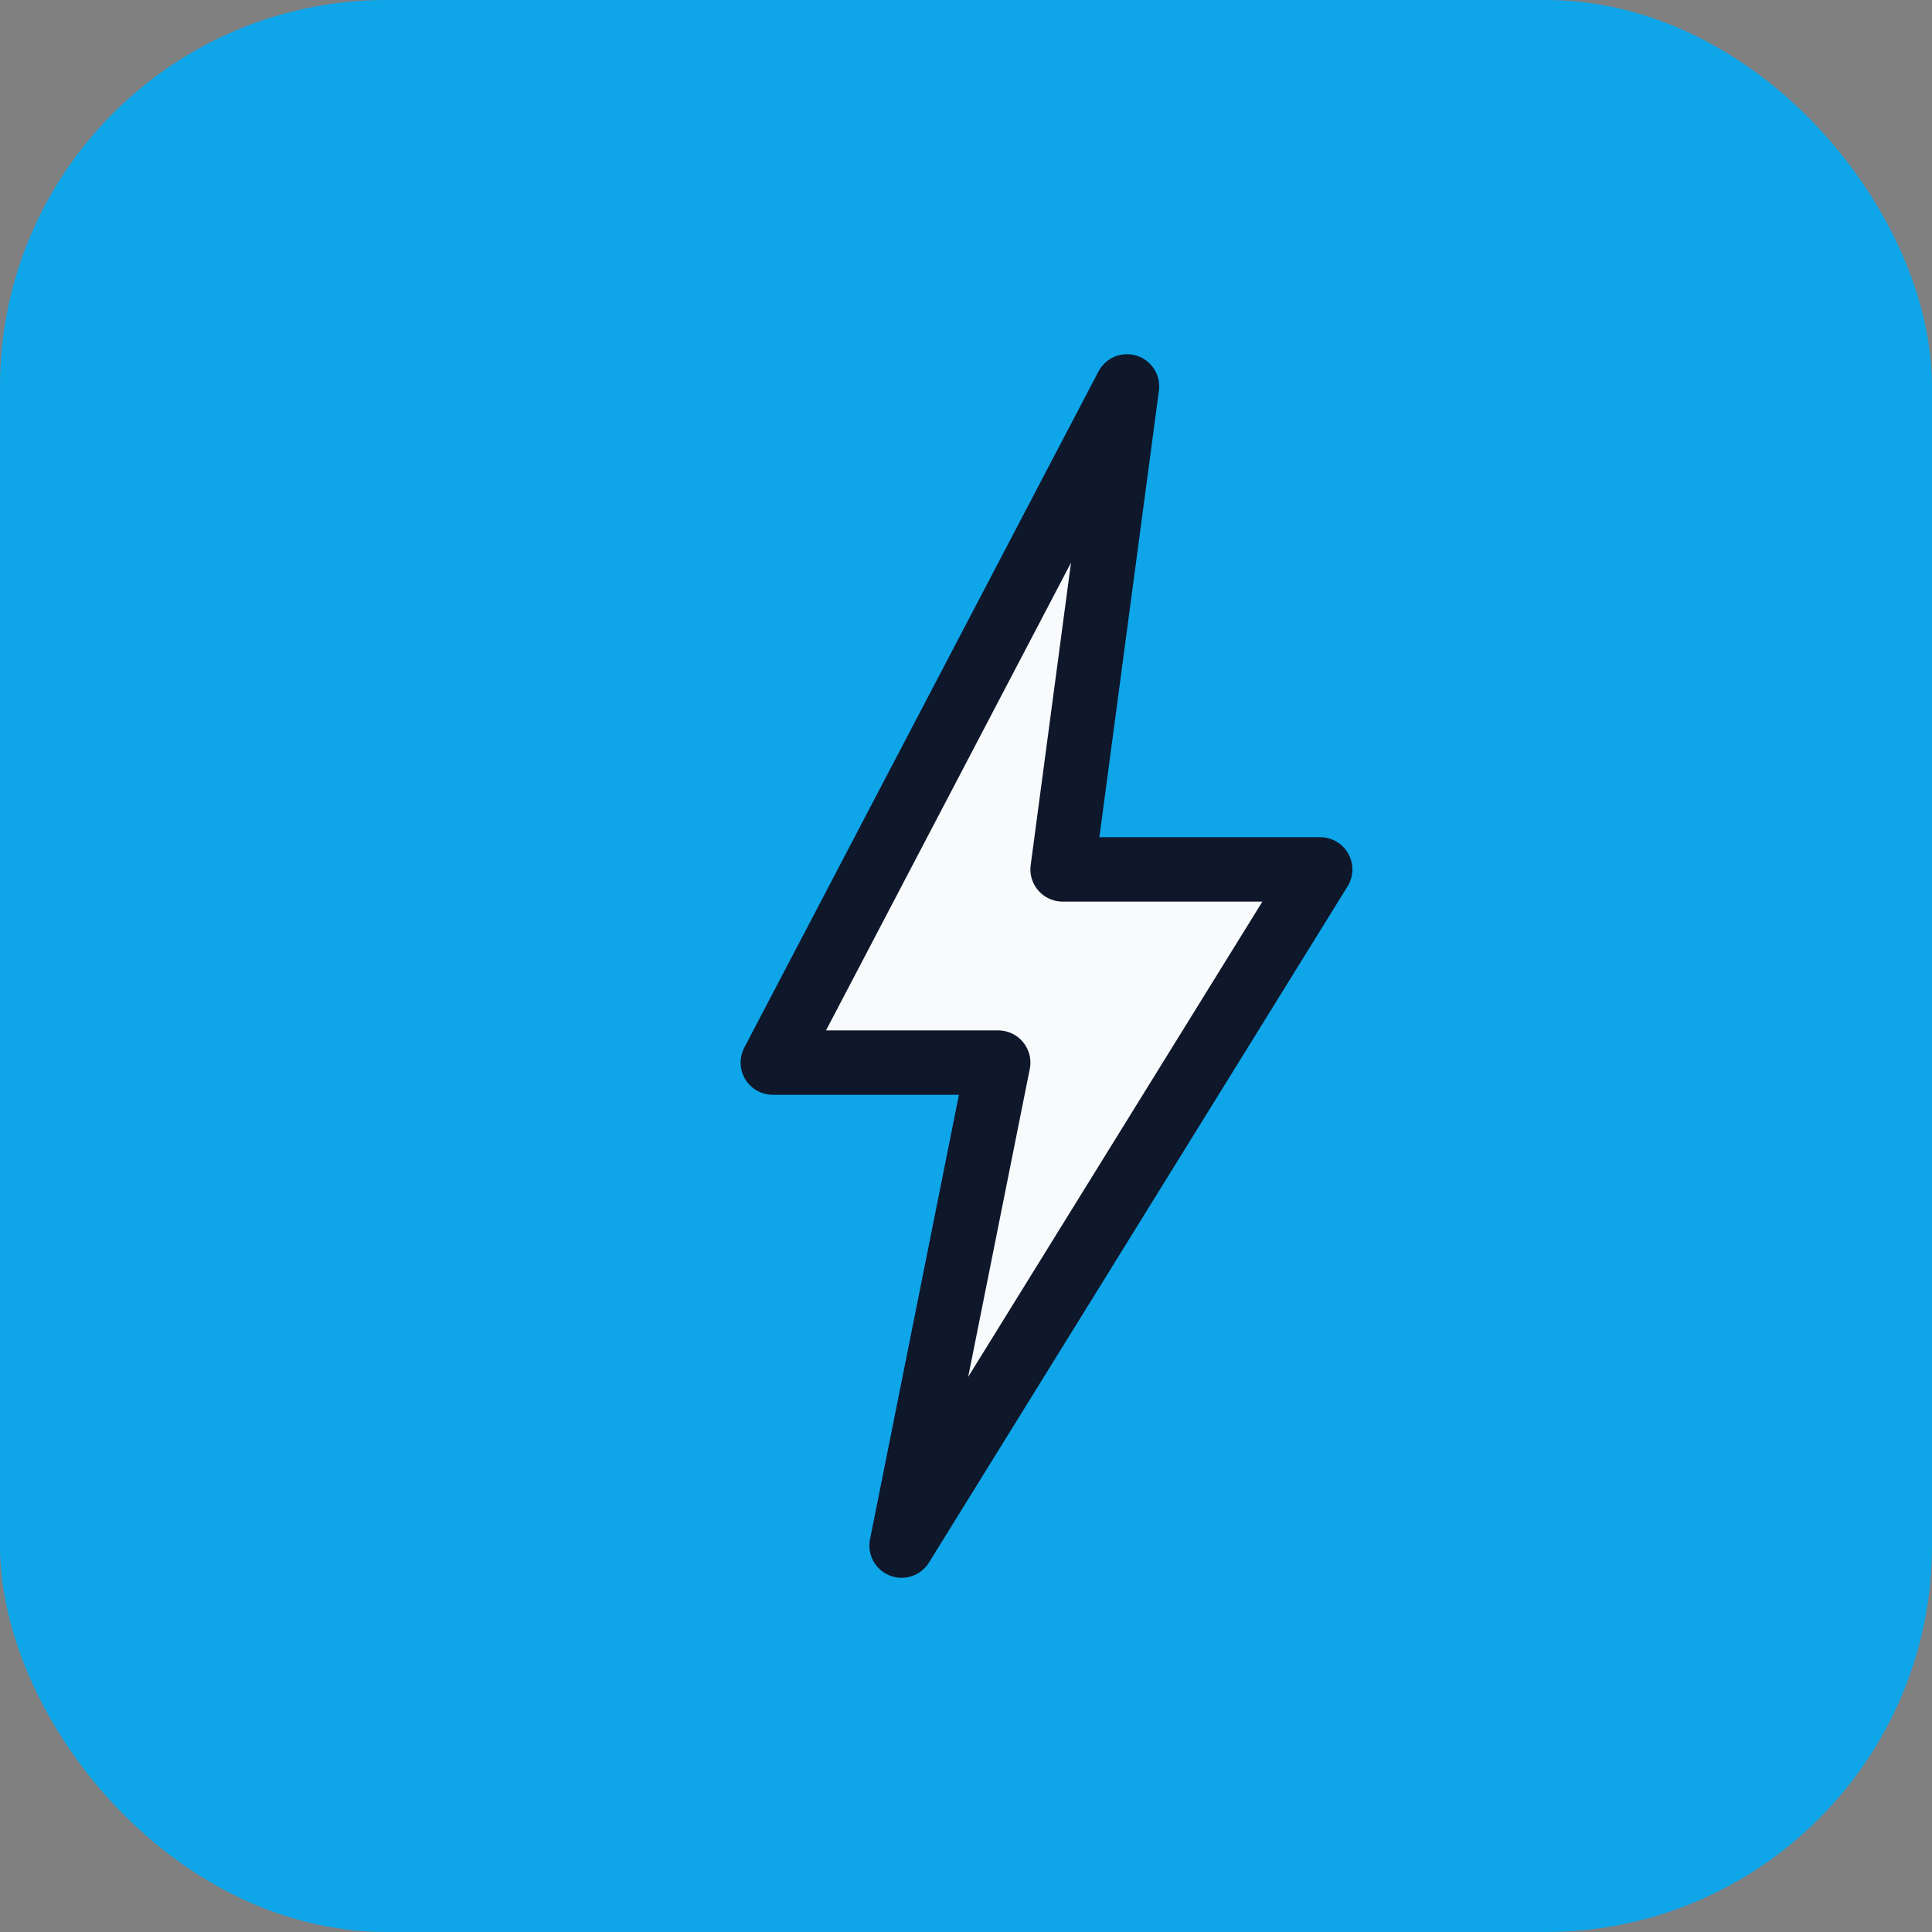 <svg width="120" height="120" viewBox="0 0 120 120" fill="none" xmlns="http://www.w3.org/2000/svg">
  <rect x="0" y="0" width="120" height="120" fill="#808080" stroke="none"/>
  <rect width="120" height="120" rx="24" fill="#0ea5e9" />
  <path d="M70 24L48 66H62L56 96L82 54H66L70 24Z" fill="#f8fafc" stroke="#0f172a" stroke-width="4" stroke-linejoin="round" />
</svg>
